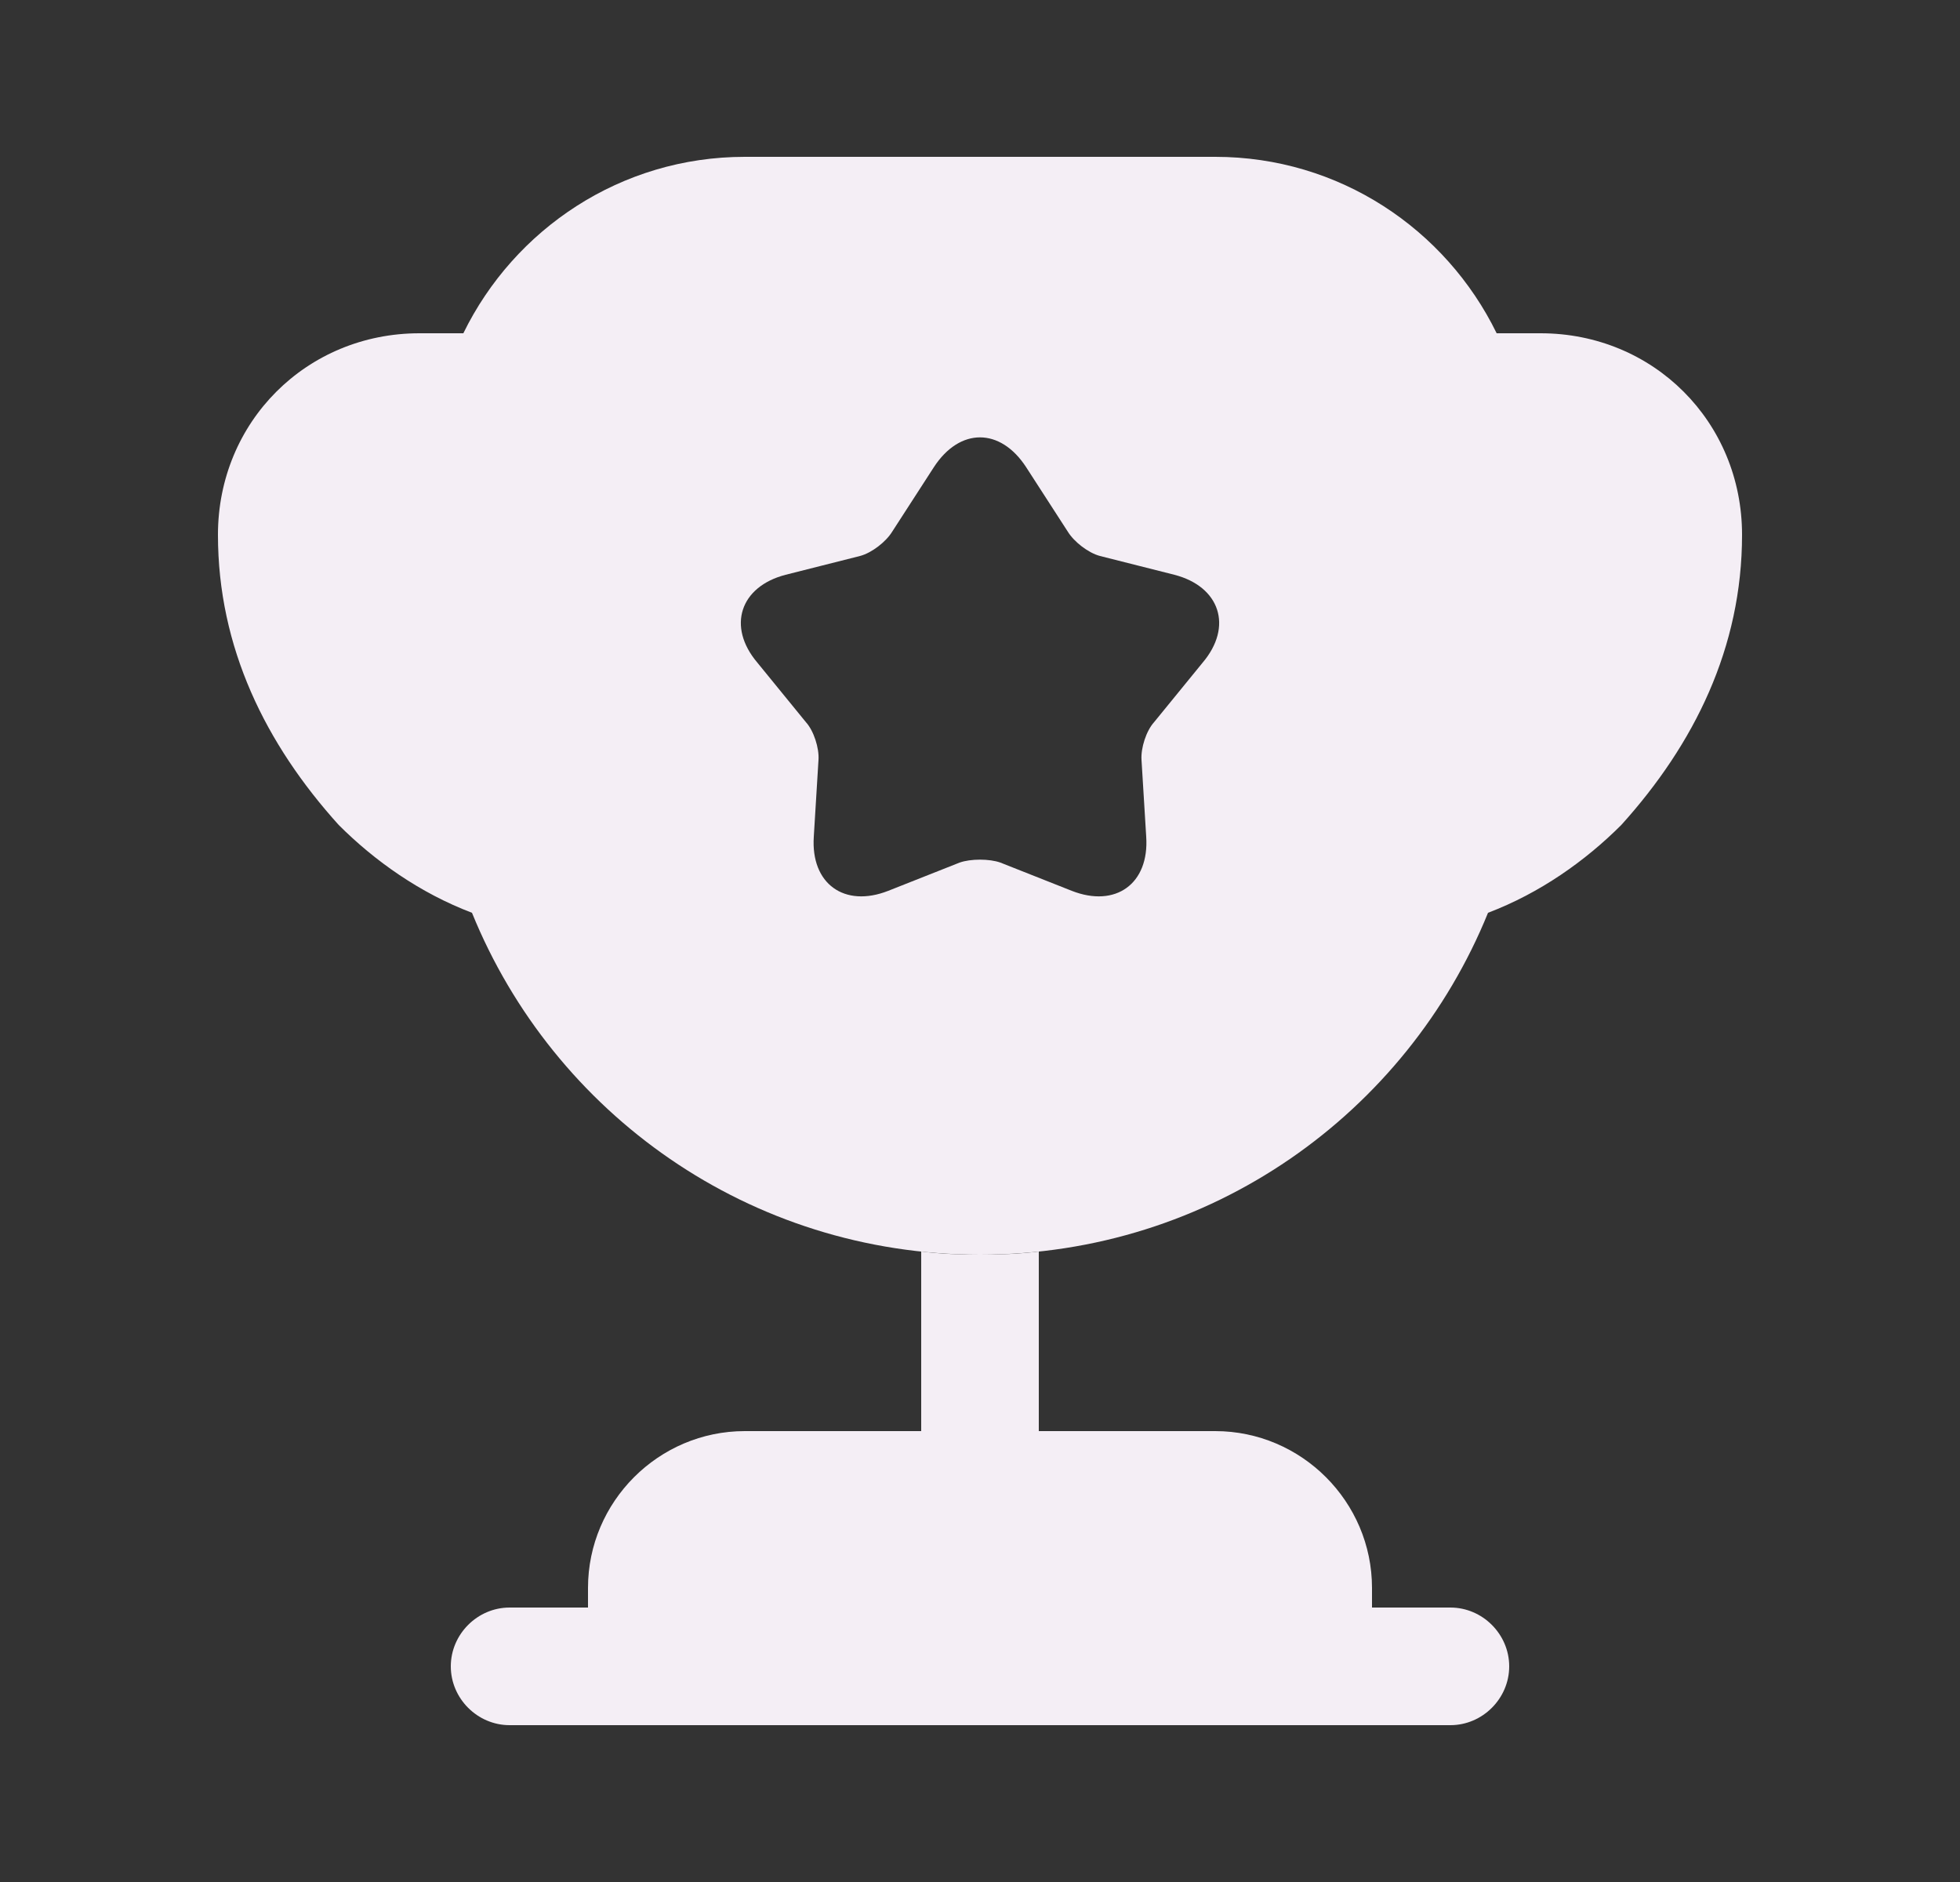 <svg width="25" height="24" viewBox="0 0 25 24" fill="none" xmlns="http://www.w3.org/2000/svg">
<rect x="0" y="0" width="25" height="24" fill="#333333" stroke="none"/>
<path d="M11.75 18.25H9.5C8.4 18.25 7.5 19.15 7.5 20.25V20.5H6.5C6.09 20.5 5.75 20.84 5.75 21.25C5.75 21.66 6.09 22 6.5 22H18.5C18.91 22 19.25 21.66 19.25 21.25C19.25 20.84 18.91 20.5 18.5 20.5H17.5V20.25C17.5 19.15 16.6 18.25 15.5 18.25H13.25V15.96C13 15.99 12.75 16 12.5 16C12.25 16 12 15.99 11.75 15.96V18.25Z" fill="#F4EEF5"/>
<path d="M18.98 11.64C19.64 11.39 20.22 10.98 20.68 10.52C21.61 9.49 22.22 8.26 22.22 6.82C22.22 5.38 21.09 4.25 19.65 4.25H19.09C18.44 2.92 17.08 2 15.5 2H9.5C7.92 2 6.56 2.92 5.91 4.25H5.35C3.91 4.25 2.78 5.38 2.78 6.82C2.78 8.26 3.39 9.49 4.32 10.52C4.78 10.98 5.36 11.39 6.02 11.64C7.06 14.2 9.56 16 12.5 16C15.44 16 17.94 14.2 18.98 11.64ZM15.34 8.45L14.72 9.21C14.62 9.32 14.55 9.54 14.56 9.69L14.62 10.67C14.66 11.27 14.23 11.58 13.67 11.36L12.76 11C12.62 10.95 12.38 10.95 12.24 11L11.33 11.36C10.77 11.58 10.34 11.27 10.38 10.67L10.44 9.69C10.45 9.54 10.38 9.32 10.28 9.21L9.66 8.45C9.27 7.99 9.44 7.48 10.02 7.33L10.97 7.09C11.12 7.05 11.3 6.91 11.38 6.78L11.91 5.96C12.24 5.45 12.76 5.45 13.09 5.96L13.62 6.78C13.7 6.91 13.88 7.05 14.03 7.09L14.98 7.33C15.56 7.48 15.73 7.99 15.34 8.45Z" fill="#F4EEF5"/>
</svg>
